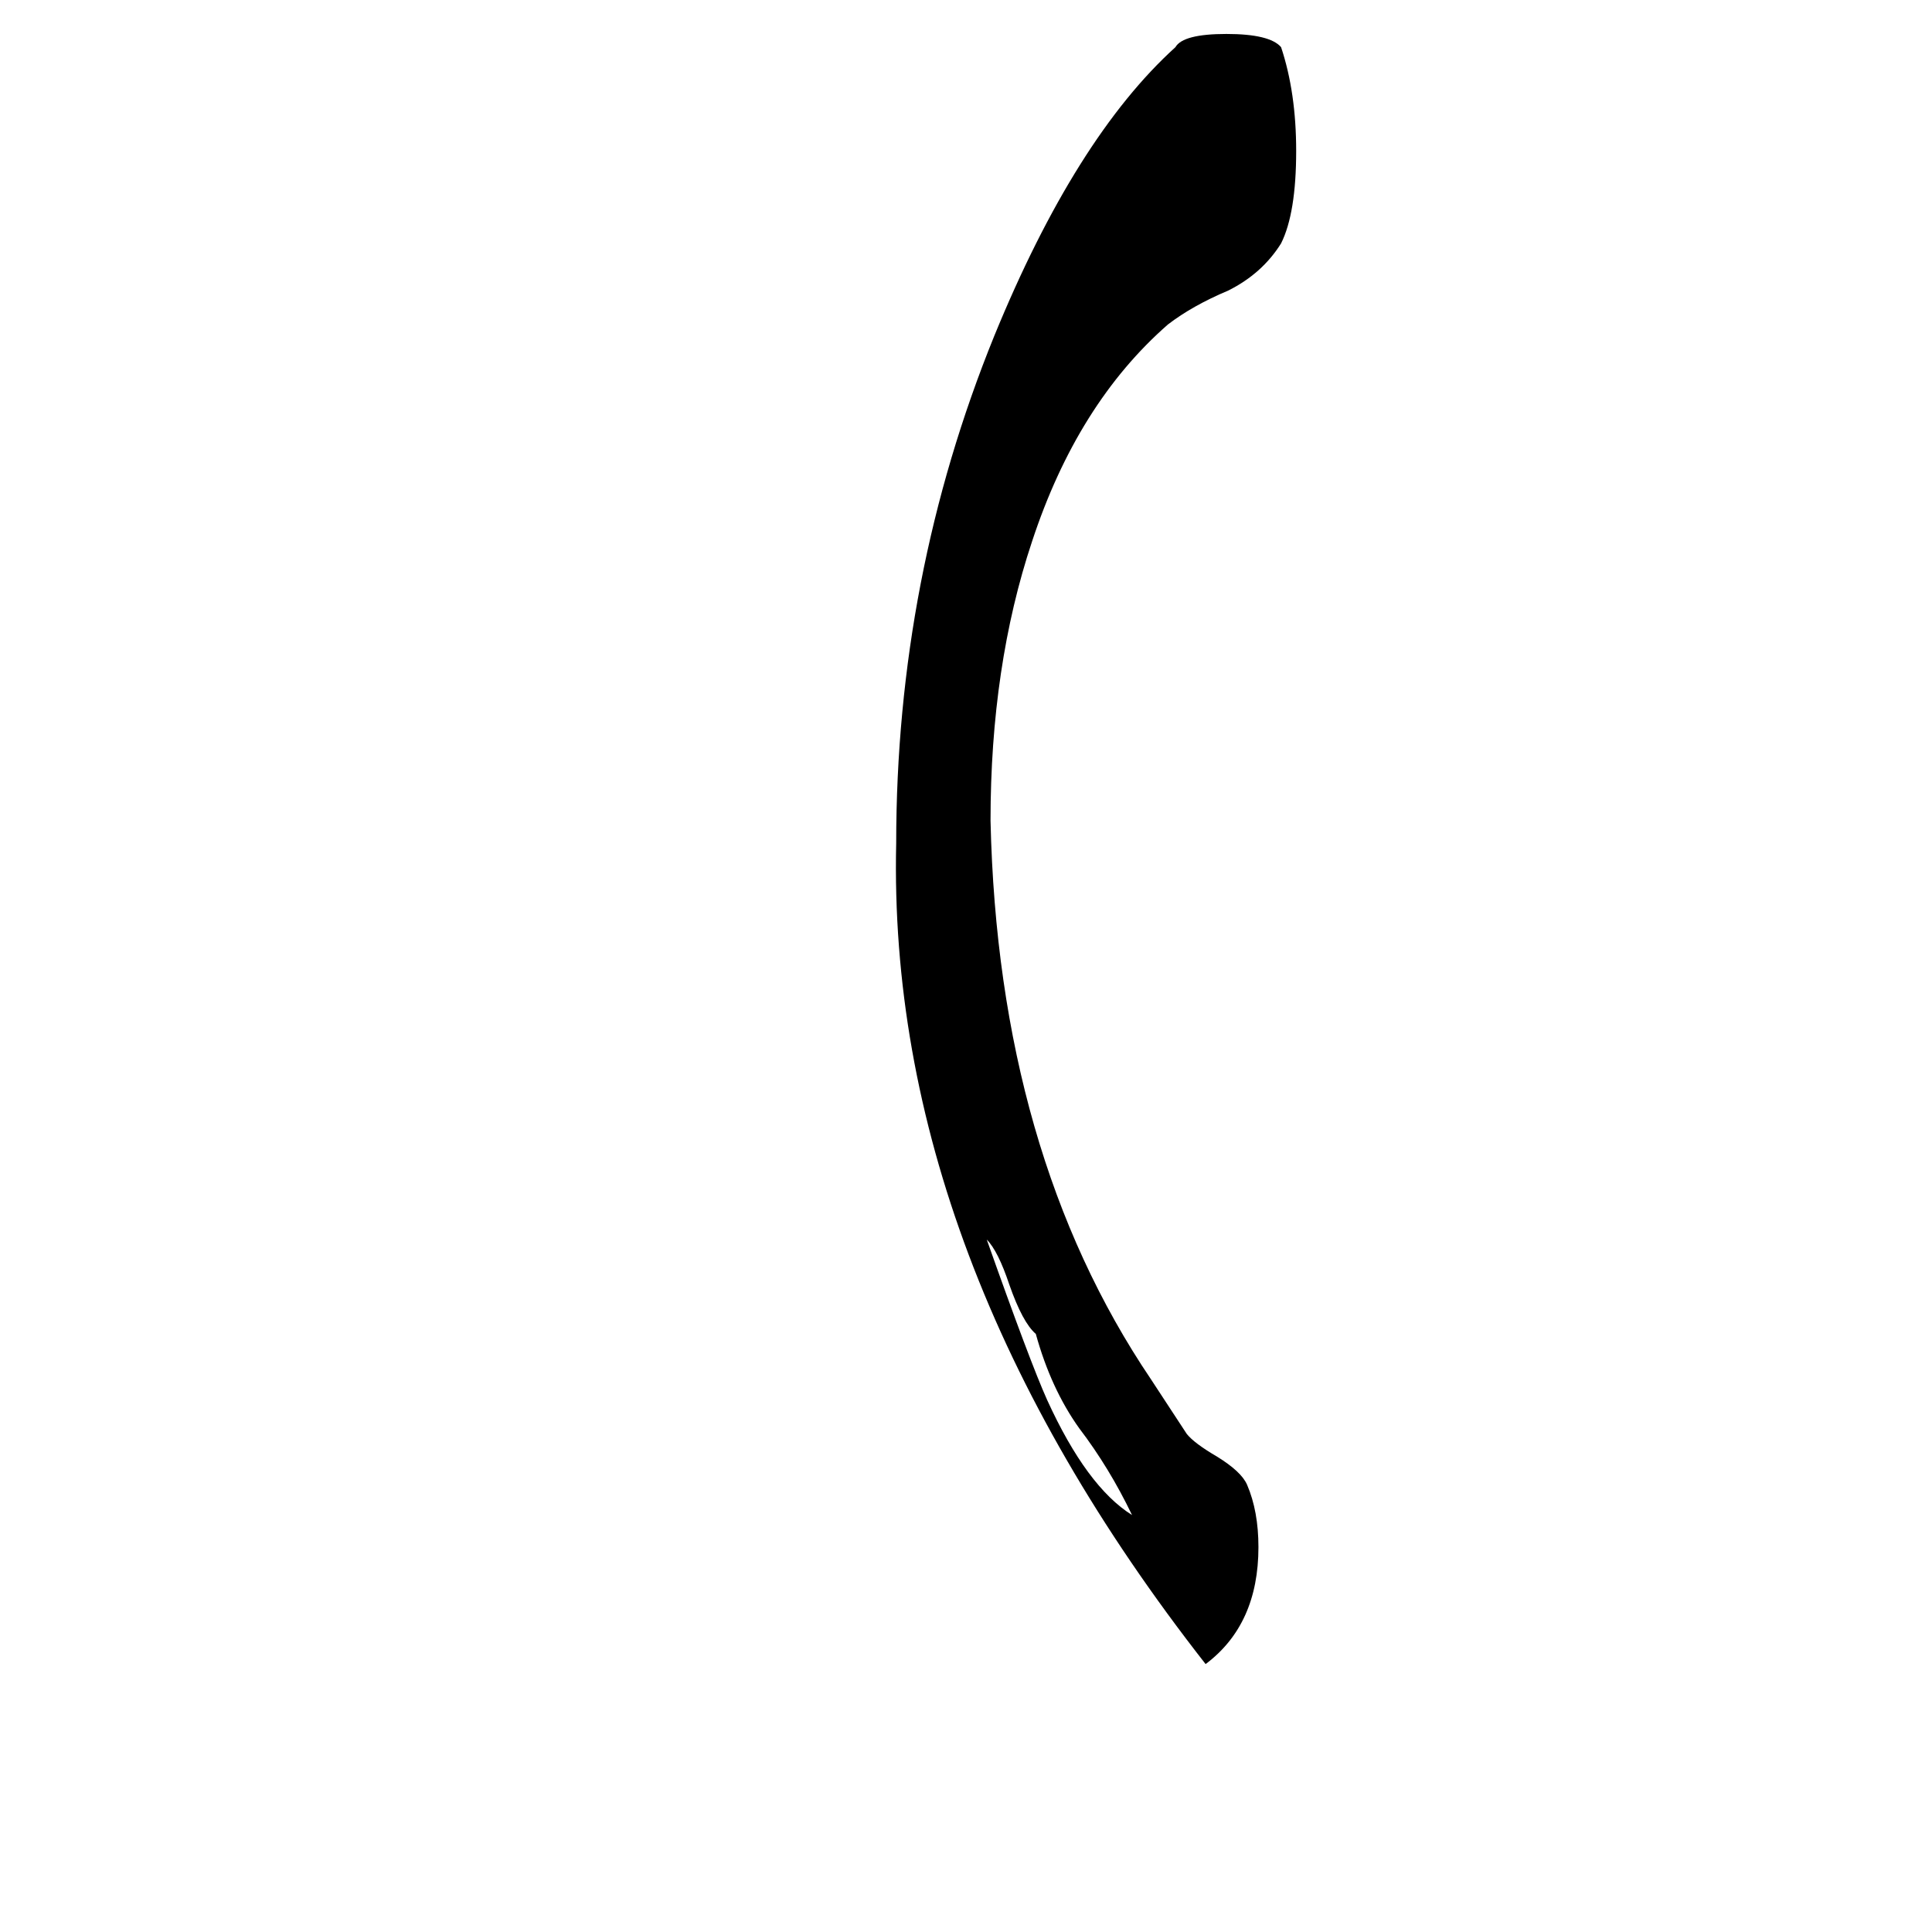 <svg xmlns="http://www.w3.org/2000/svg" viewBox="0 -800 1024 1024">
	<path fill="#000000" d="M639 82Q470 -134 475 -353Q475 -494 527 -622Q570 -727 623 -775Q627 -782 650 -782Q673 -782 679 -775Q687 -751 687 -720Q687 -687 679 -671Q669 -655 651 -646Q632 -638 619 -628Q571 -586 547 -513Q525 -447 525 -365Q529 -189 610 -69L629 -40Q633 -35 645 -28Q658 -20 661 -13Q667 1 667 20Q667 61 639 82ZM600 3Q588 -22 572 -43Q557 -64 549 -93Q542 -99 535 -119Q529 -137 523 -143Q546 -78 555 -58Q576 -12 600 3Z"/>
</svg>
